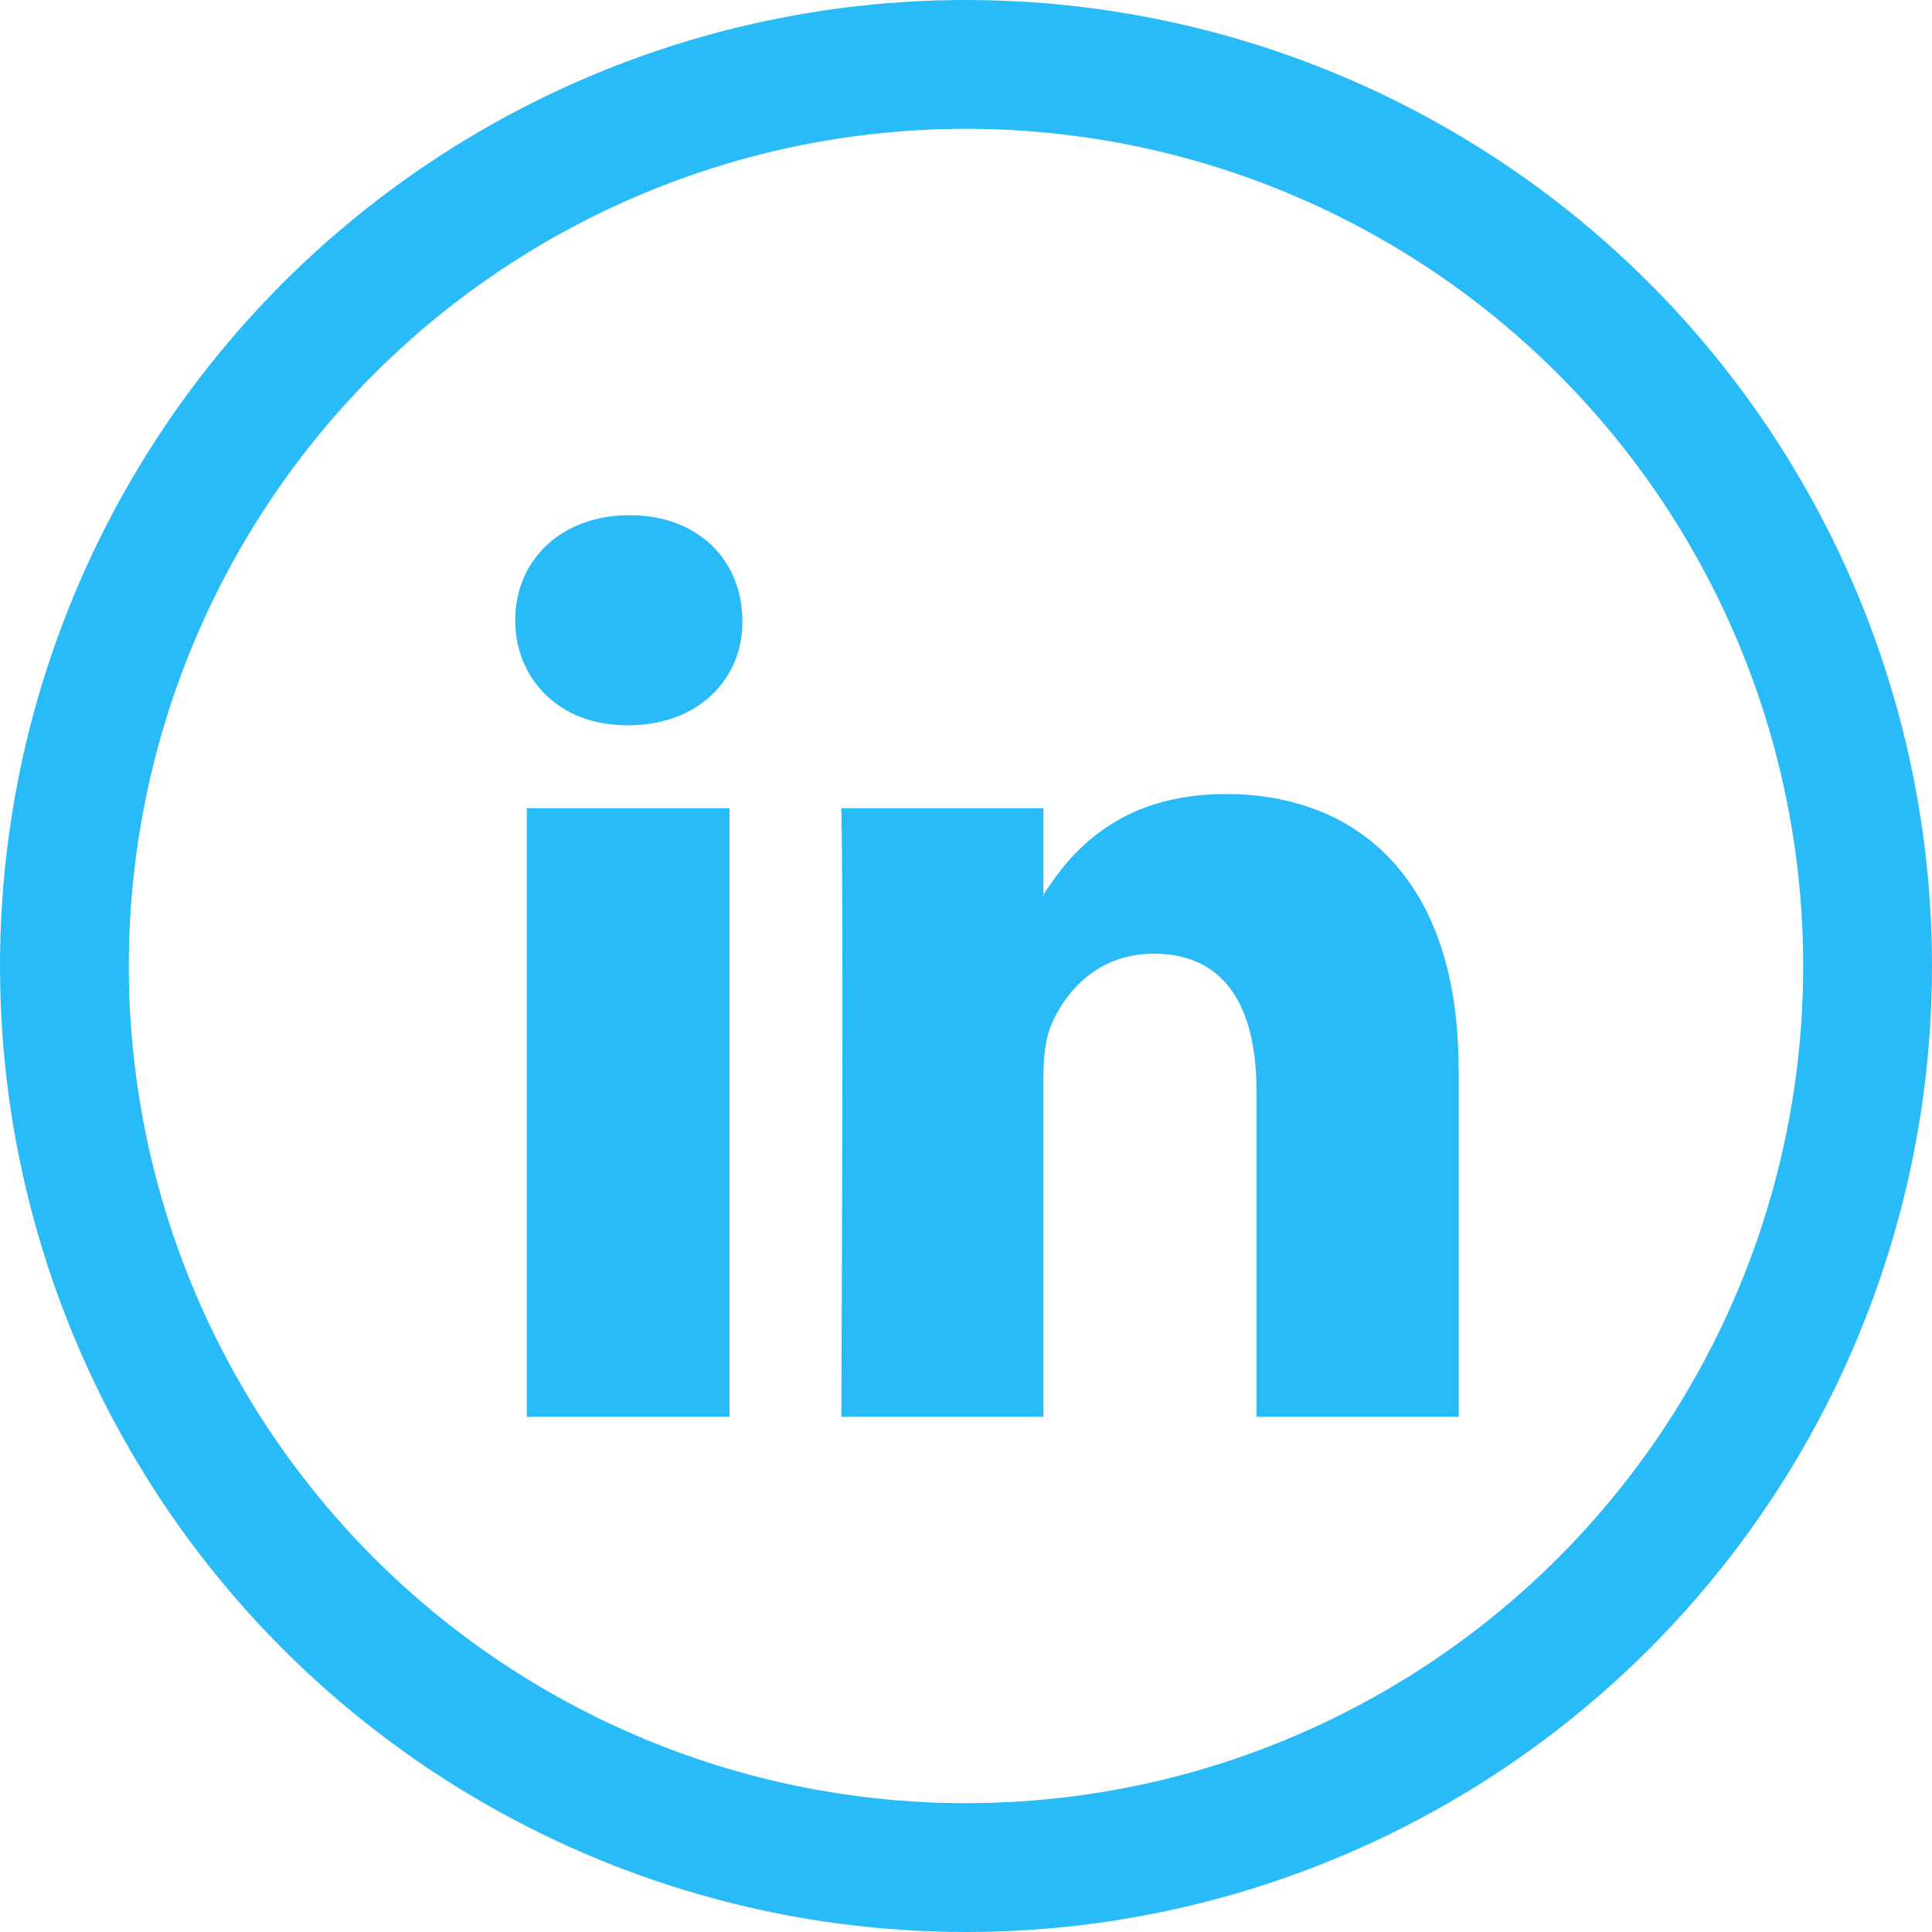<svg width="30" height="30" viewBox="0 0 30 30" xmlns="http://www.w3.org/2000/svg"><title>LinkedIn</title><g transform="translate(1 1)" fill="none" fill-rule="evenodd"><ellipse stroke="#28BBF8" stroke-width="2" cx="14" cy="14" rx="14" ry="14"/><path d="M10.328 11.55H7.18V21h3.148v-9.45zm.2-2.92C10.52 7.707 9.852 7 8.775 7 7.706 7 7 7.706 7 8.63c0 .907.677 1.632 1.736 1.632h.02c1.095 0 1.782-.725 1.773-1.63zm11.12 6.953c0-2.9-1.544-4.253-3.614-4.253-1.697 0-2.44.944-2.85 1.592h.018V11.55h-3.138s.038.886 0 9.45h3.138v-5.274c0-.286.028-.563.105-.772.228-.563.743-1.145 1.61-1.145 1.136 0 1.594.867 1.594 2.136V21h3.14v-5.417z" fill="#28BBF8"/></g></svg>